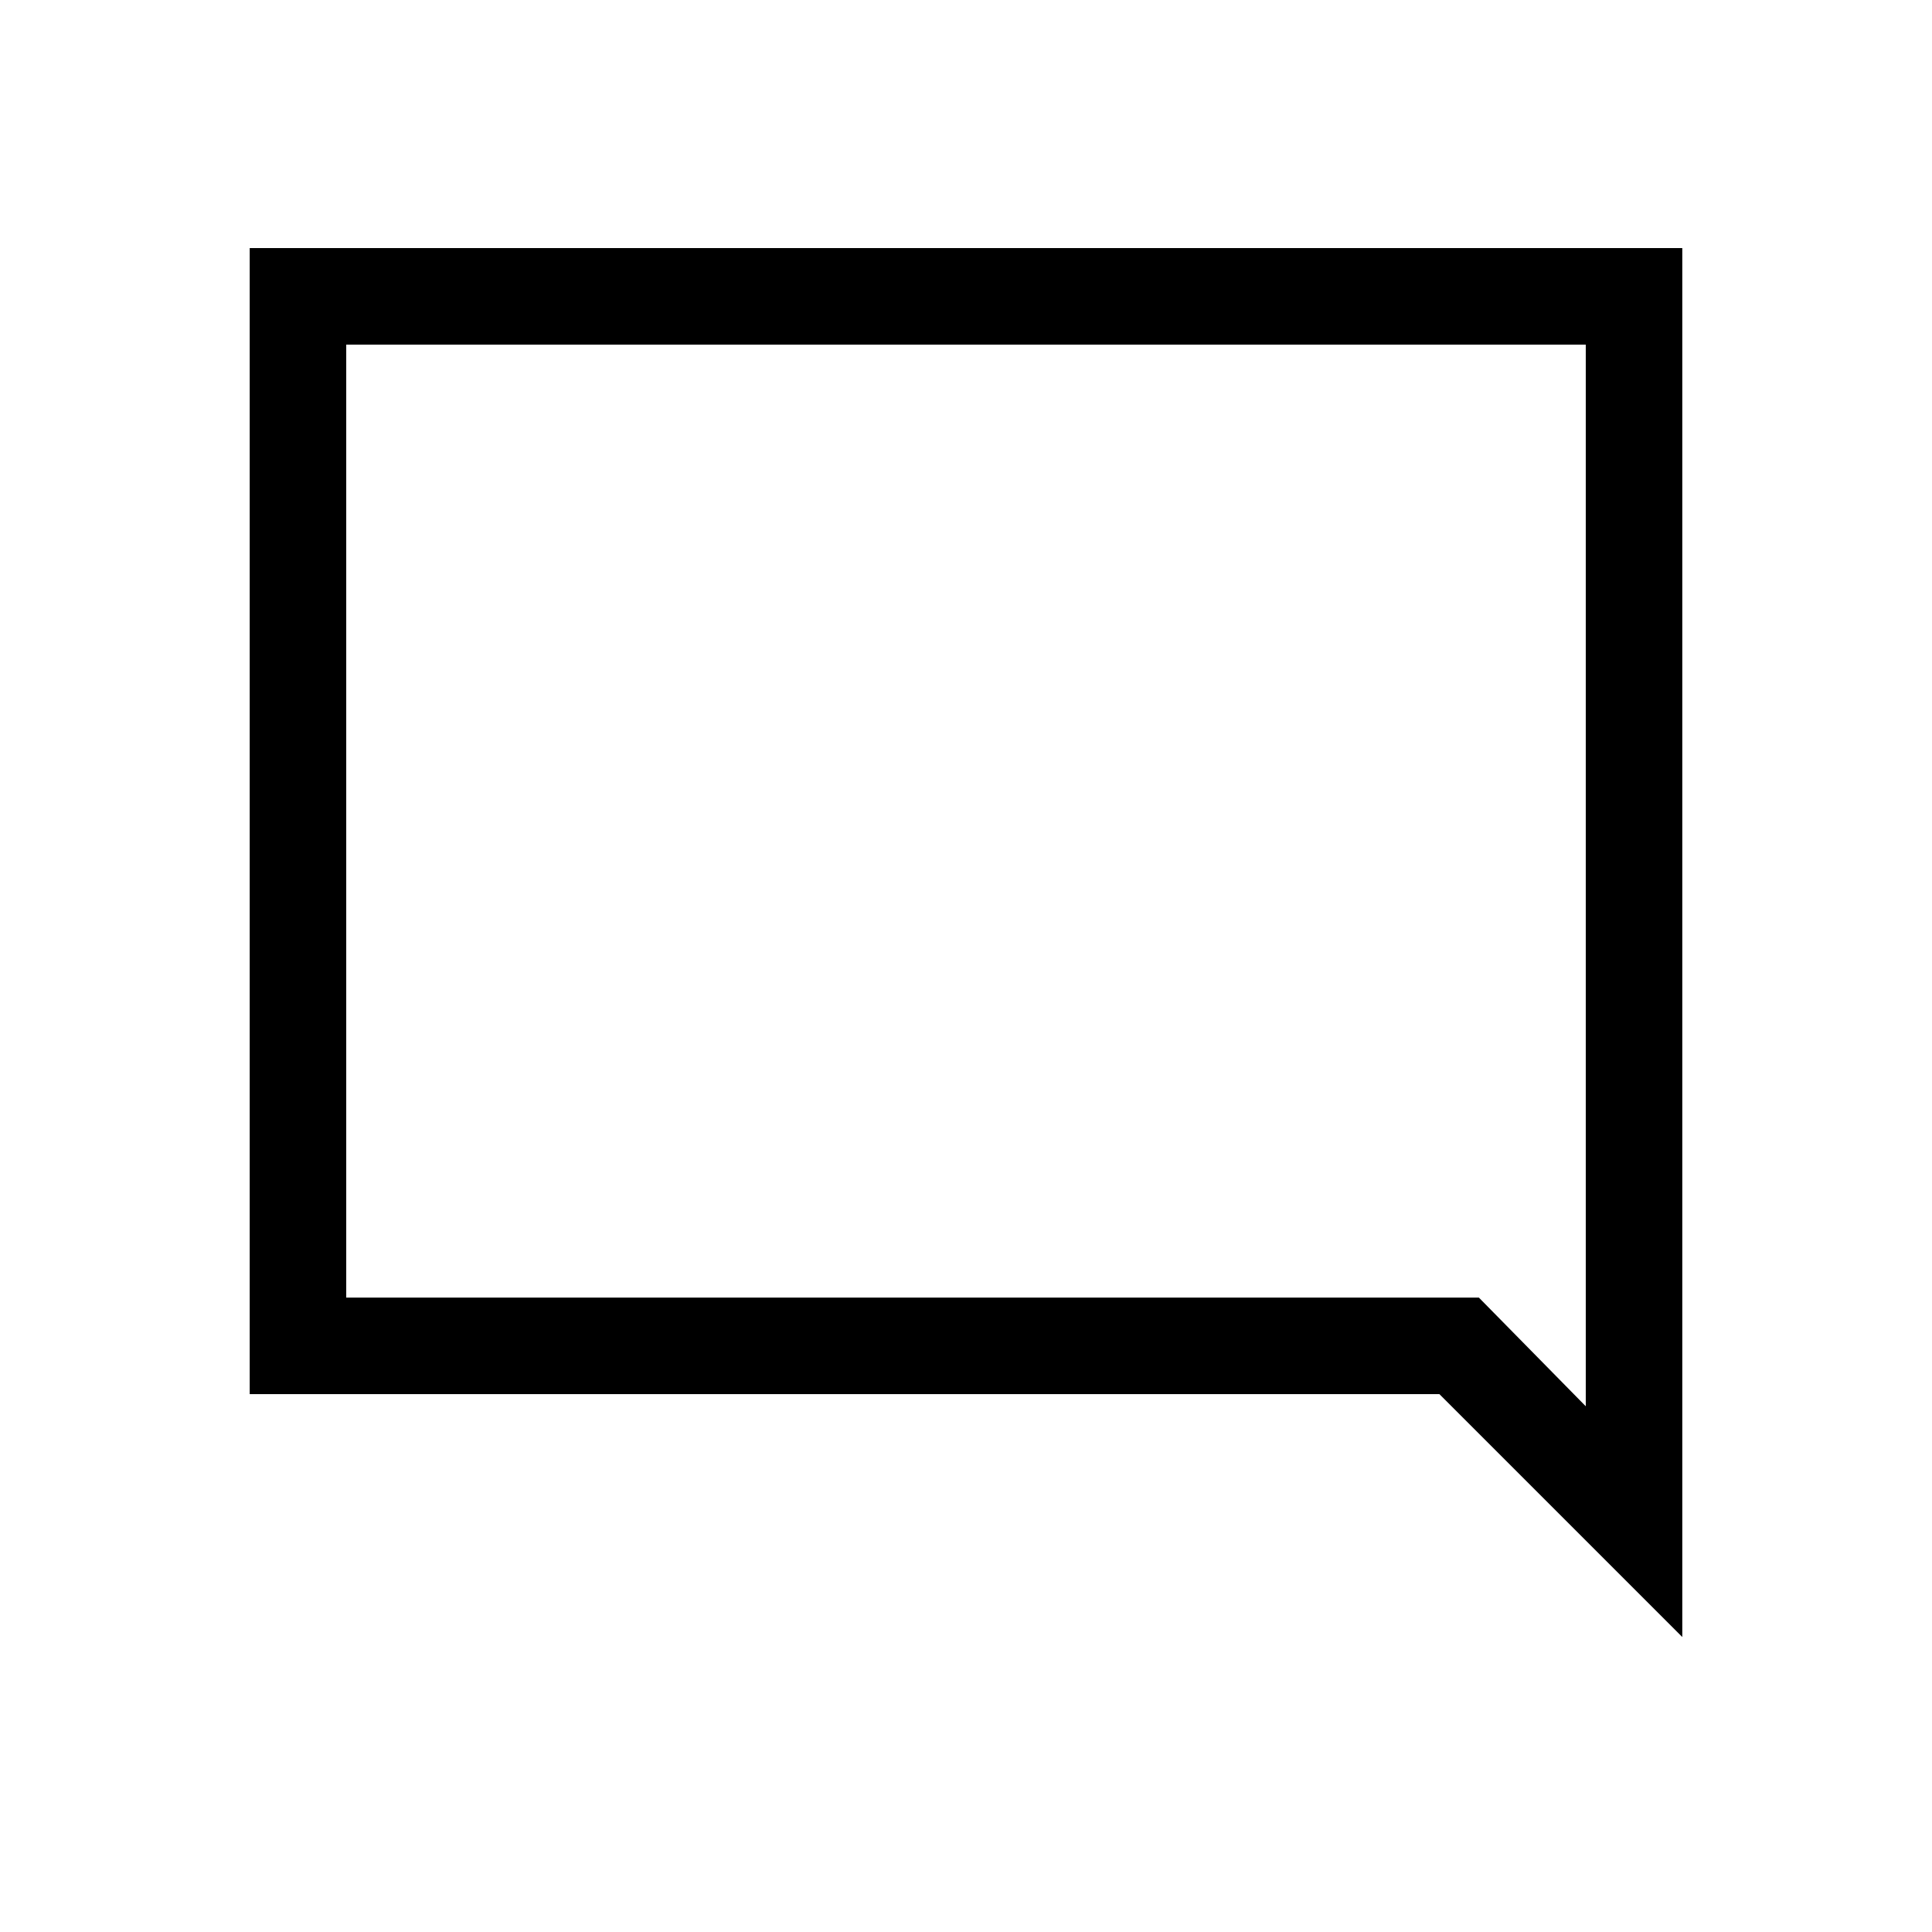 <svg xmlns="http://www.w3.org/2000/svg" height="20" viewBox="0 -960 960 960" width="20"><path d="M124.08-267.27v-569.46h711.84v690.15L715.23-267.27H124.08Zm47.96-47.96h562.81l53.11 54v-527.54H172.04v473.54Zm0 0v-473.54 473.54Z"/></svg>